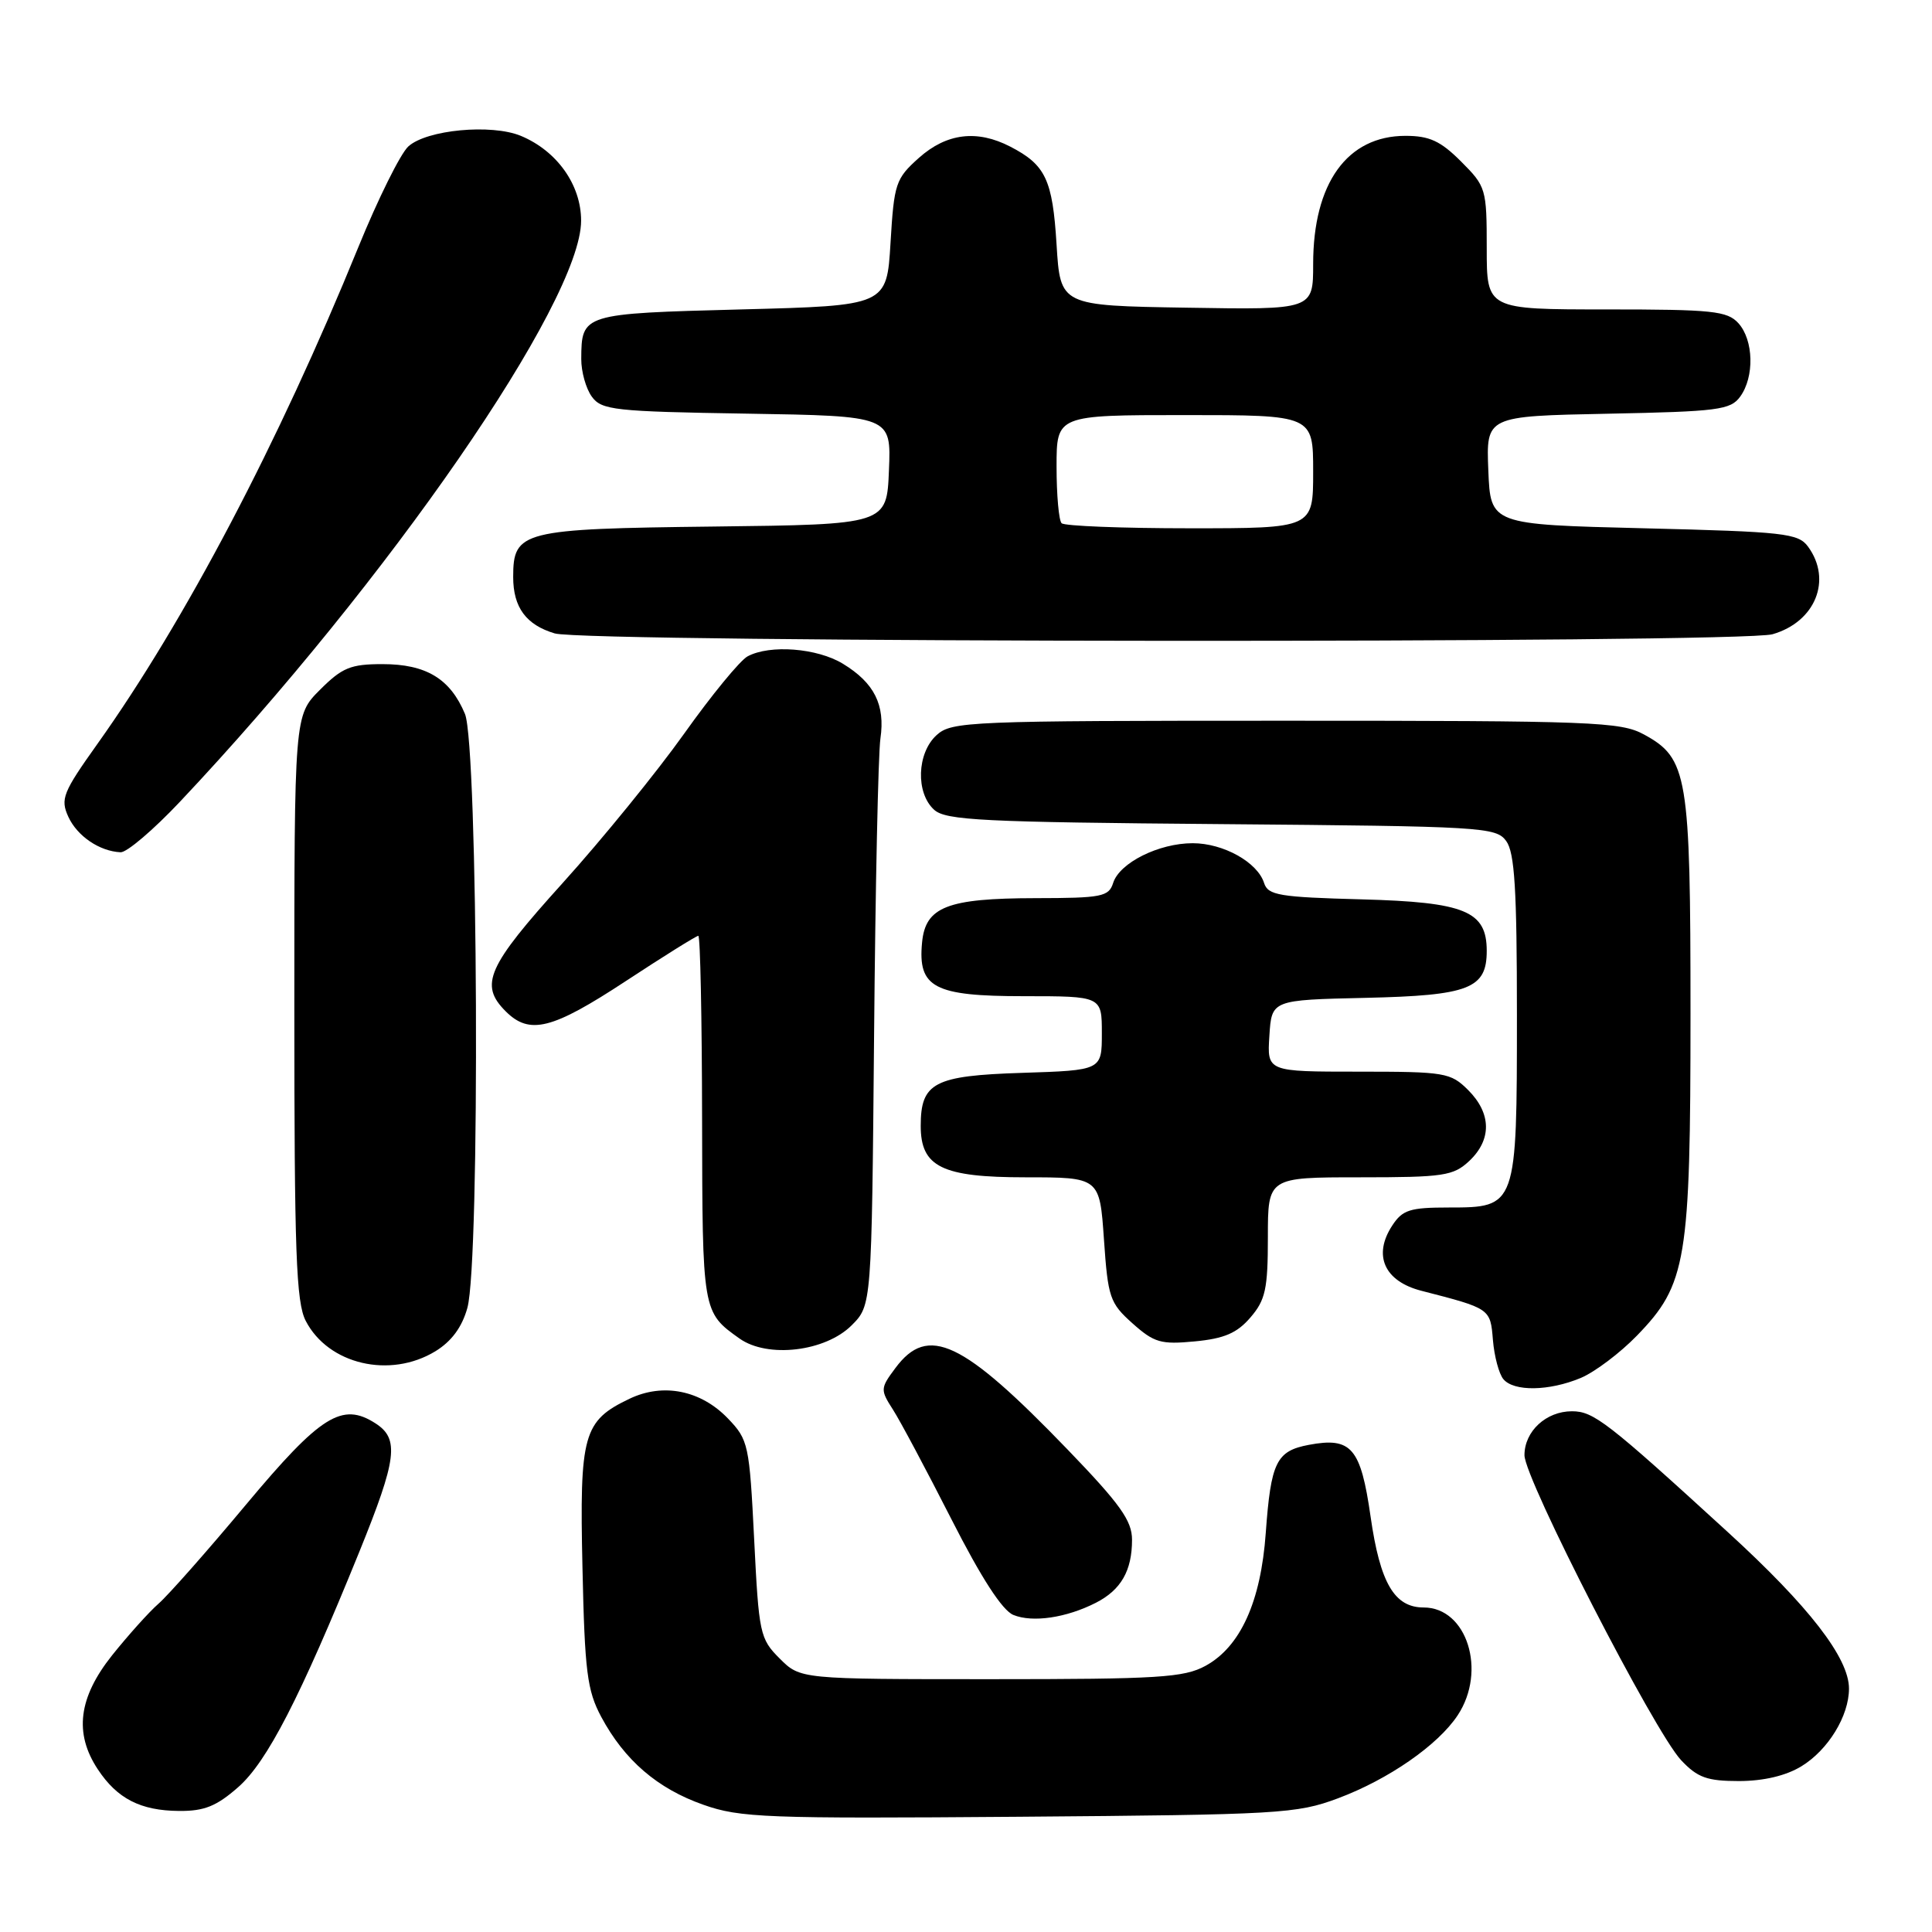 <?xml version="1.0" encoding="UTF-8" standalone="no"?>
<!DOCTYPE svg PUBLIC "-//W3C//DTD SVG 1.1//EN" "http://www.w3.org/Graphics/SVG/1.1/DTD/svg11.dtd" >
<svg xmlns="http://www.w3.org/2000/svg" xmlns:xlink="http://www.w3.org/1999/xlink" version="1.1" viewBox="0 0 256 256">
 <g >
 <path fill="currentColor"
d=" M 177.28 238.29 C 183.99 235.78 190.55 231.23 193.16 227.27 C 197.03 221.40 194.38 213.00 188.65 213.00 C 184.76 213.00 182.87 209.76 181.61 200.96 C 180.30 191.83 179.07 190.39 173.43 191.45 C 169.12 192.26 168.40 193.73 167.72 203.12 C 167.07 212.24 164.36 218.20 159.74 220.73 C 156.88 222.29 153.52 222.50 131.27 222.50 C 106.05 222.50 106.05 222.50 103.31 219.76 C 100.69 217.15 100.55 216.46 99.93 203.96 C 99.30 191.41 99.17 190.78 96.46 187.96 C 92.87 184.22 87.89 183.21 83.44 185.33 C 77.27 188.27 76.78 190.03 77.18 207.71 C 77.48 221.53 77.80 224.00 79.67 227.50 C 82.75 233.24 87.11 237.00 93.20 239.14 C 98.07 240.86 101.46 240.99 135.00 240.73 C 169.56 240.46 171.81 240.33 177.28 238.29 Z  M 31.56 236.81 C 35.39 233.45 39.75 224.98 47.60 205.65 C 52.61 193.30 52.94 190.65 49.75 188.60 C 45.33 185.75 42.49 187.53 32.59 199.38 C 27.48 205.50 22.27 211.40 21.00 212.50 C 19.74 213.60 16.98 216.68 14.85 219.34 C 10.40 224.93 9.80 229.66 12.95 234.43 C 15.52 238.33 18.61 239.92 23.72 239.96 C 27.06 239.99 28.68 239.34 31.56 236.81 Z  M 238.70 234.04 C 242.24 231.88 245.00 227.37 245.00 223.75 C 245.00 219.68 239.70 212.84 228.91 202.98 C 212.96 188.39 211.16 187.00 208.29 187.00 C 204.87 187.00 202.00 189.65 202.00 192.82 C 202.00 195.96 219.24 229.53 222.77 233.25 C 224.94 235.55 226.21 236.00 230.44 236.00 C 233.69 235.99 236.64 235.30 238.70 234.04 Z  M 145.22 212.37 C 148.54 210.67 150.00 208.13 150.00 204.03 C 150.00 201.50 148.44 199.31 141.47 192.08 C 127.52 177.61 122.96 175.46 118.64 181.28 C 116.65 183.95 116.63 184.15 118.32 186.78 C 119.28 188.27 122.76 194.81 126.06 201.29 C 130.03 209.10 132.81 213.39 134.28 213.99 C 136.84 215.03 141.30 214.37 145.22 212.37 Z  M 209.45 182.59 C 211.31 181.81 214.67 179.28 216.91 176.97 C 223.48 170.20 224.00 167.08 224.00 134.29 C 224.00 102.67 223.63 100.48 217.83 97.32 C 214.75 95.64 211.12 95.50 170.36 95.50 C 128.35 95.50 126.11 95.59 124.11 97.40 C 121.49 99.77 121.31 105.07 123.78 107.30 C 125.32 108.70 130.19 108.94 161.86 109.20 C 196.46 109.49 198.23 109.59 199.58 111.44 C 200.70 112.97 201.00 117.84 201.00 134.47 C 201.00 159.93 200.97 160.00 191.97 160.00 C 186.82 160.00 185.84 160.31 184.48 162.39 C 181.89 166.34 183.43 169.78 188.36 171.04 C 197.49 173.39 197.48 173.38 197.82 177.56 C 198.00 179.72 198.62 182.04 199.20 182.74 C 200.58 184.41 205.25 184.34 209.45 182.59 Z  M 57.69 179.05 C 59.83 177.74 61.22 175.86 61.93 173.30 C 63.64 167.16 63.35 98.78 61.61 94.60 C 59.66 89.93 56.46 88.00 50.68 88.00 C 46.46 88.00 45.34 88.46 42.40 91.40 C 39.00 94.80 39.00 94.80 39.00 133.45 C 39.00 165.99 39.24 172.56 40.51 175.02 C 43.50 180.80 51.68 182.71 57.69 179.05 Z  M 112.84 175.62 C 115.50 172.96 115.50 172.96 115.82 137.23 C 115.99 117.58 116.37 99.86 116.66 97.86 C 117.31 93.40 115.86 90.49 111.69 87.95 C 108.28 85.87 102.02 85.38 99.06 86.97 C 98.07 87.50 94.28 92.11 90.65 97.22 C 87.02 102.32 79.78 111.22 74.56 117.00 C 64.56 128.07 63.48 130.48 67.00 134.00 C 70.17 137.17 73.15 136.42 82.92 130.00 C 87.94 126.70 92.27 124.00 92.53 124.00 C 92.79 124.00 93.01 134.91 93.03 148.25 C 93.07 173.87 93.06 173.86 98.00 177.37 C 101.72 180.00 109.35 179.10 112.84 175.62 Z  M 165.69 174.57 C 167.68 172.26 168.00 170.80 168.00 163.94 C 168.00 156.00 168.00 156.00 180.19 156.00 C 191.32 156.00 192.57 155.81 194.69 153.83 C 197.68 151.01 197.63 147.54 194.55 144.45 C 192.21 142.12 191.50 142.00 179.99 142.00 C 167.89 142.00 167.89 142.00 168.20 137.25 C 168.50 132.50 168.50 132.50 180.96 132.22 C 194.67 131.91 197.00 131.00 197.00 126.00 C 197.00 120.72 194.13 119.54 180.44 119.17 C 169.51 118.88 168.02 118.63 167.50 117.01 C 166.63 114.25 162.10 111.73 158.04 111.73 C 153.55 111.73 148.35 114.32 147.50 116.99 C 146.92 118.82 146.00 119.00 137.18 119.01 C 125.52 119.03 122.63 120.16 122.18 124.87 C 121.60 130.86 123.75 132.00 135.65 132.00 C 146.00 132.00 146.00 132.00 146.00 136.91 C 146.00 141.82 146.00 141.82 135.42 142.16 C 123.76 142.53 122.00 143.46 122.00 149.19 C 122.00 154.62 124.81 156.00 135.86 156.00 C 145.71 156.00 145.71 156.00 146.28 164.24 C 146.81 171.93 147.05 172.66 150.06 175.35 C 152.94 177.92 153.83 178.17 158.33 177.74 C 162.22 177.37 163.92 176.64 165.69 174.57 Z  M 23.83 106.25 C 51.45 76.96 77.00 39.95 77.00 29.24 C 77.00 24.49 73.80 19.99 69.01 18.00 C 65.11 16.39 56.55 17.19 54.11 19.40 C 53.07 20.34 50.08 26.37 47.46 32.80 C 36.90 58.71 24.50 82.30 12.91 98.57 C 8.33 105.00 7.98 105.87 9.05 108.22 C 10.23 110.79 13.18 112.80 15.98 112.93 C 16.80 112.97 20.33 109.96 23.83 106.25 Z  M 234.87 84.04 C 240.54 82.41 242.80 76.85 239.58 72.44 C 238.28 70.66 236.48 70.46 217.83 70.00 C 197.50 69.50 197.50 69.50 197.21 62.32 C 196.92 55.14 196.92 55.14 213.04 54.82 C 227.64 54.53 229.30 54.32 230.58 52.56 C 232.49 49.94 232.37 45.07 230.35 42.83 C 228.87 41.20 226.93 41.00 212.85 41.00 C 197.00 41.00 197.00 41.00 197.00 32.90 C 197.00 25.02 196.91 24.71 193.60 21.40 C 190.88 18.68 189.41 18.00 186.23 18.00 C 178.51 18.00 174.00 24.27 174.00 34.99 C 174.00 41.05 174.00 41.05 157.25 40.77 C 140.50 40.50 140.50 40.50 140.00 32.40 C 139.47 23.80 138.55 21.85 133.87 19.43 C 129.46 17.15 125.43 17.65 121.77 20.91 C 118.68 23.67 118.47 24.29 118.00 32.16 C 117.50 40.50 117.50 40.50 98.21 41.00 C 77.16 41.55 77.05 41.58 77.02 47.56 C 77.01 49.24 77.64 51.49 78.42 52.56 C 79.72 54.34 81.38 54.53 98.96 54.81 C 118.09 55.12 118.09 55.12 117.79 62.31 C 117.50 69.50 117.50 69.50 94.56 69.77 C 69.10 70.07 68.00 70.35 68.00 76.46 C 68.00 80.48 69.71 82.80 73.50 83.93 C 77.64 85.17 230.59 85.27 234.87 84.04 Z  M 140.67 69.33 C 140.30 68.97 140.00 65.59 140.00 61.83 C 140.00 55.00 140.00 55.00 157.00 55.00 C 174.00 55.00 174.00 55.00 174.00 62.50 C 174.00 70.00 174.00 70.00 157.67 70.00 C 148.68 70.00 141.03 69.70 140.67 69.33 Z "/>
</g>
</svg>
